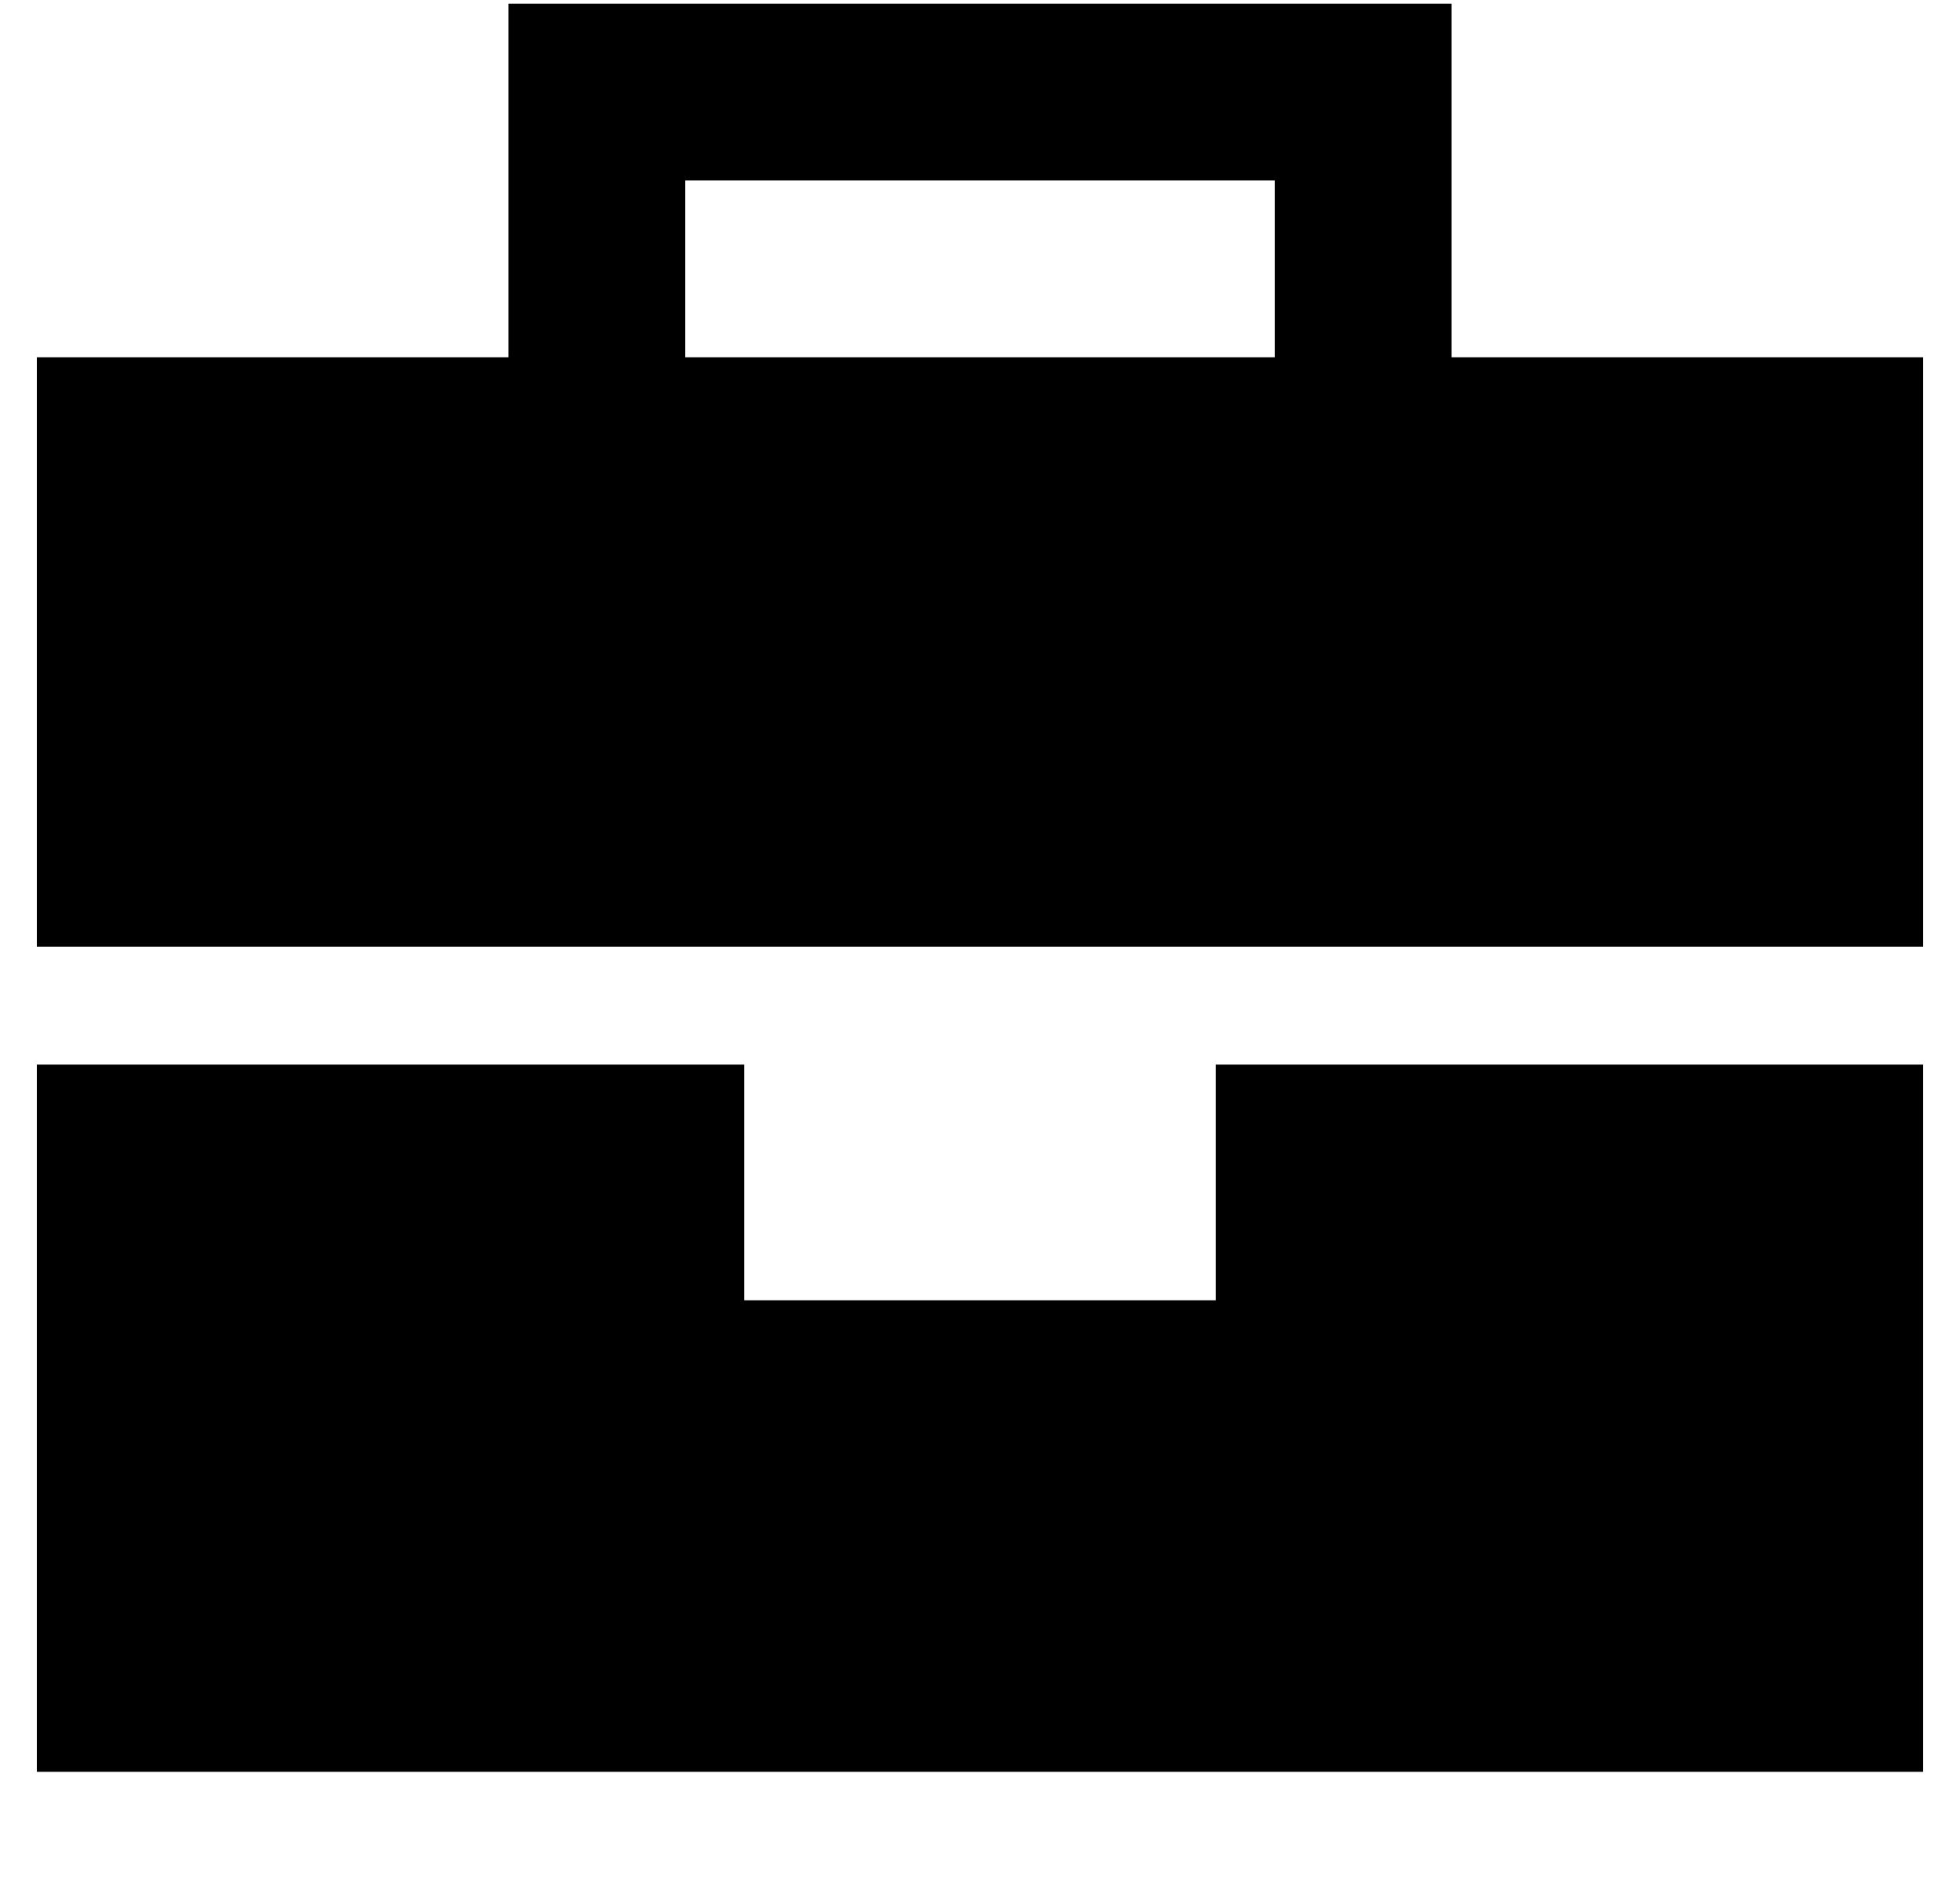 <?xml version="1.0" standalone="no"?>
<!DOCTYPE svg PUBLIC "-//W3C//DTD SVG 1.1//EN" "http://www.w3.org/Graphics/SVG/1.1/DTD/svg11.dtd" >
<svg xmlns="http://www.w3.org/2000/svg" xmlns:xlink="http://www.w3.org/1999/xlink" version="1.1" viewBox="-10 -40 532 512">
   <path fill="currentColor"
d="M128 -39h24h-24h256v24v0v72v0h128v0v160v0h-192h-320v-160v0h128v0v-72v0v-24v0zM0 249h192h-192h192v64v0h128v0v-64v0h192v0v192v0h-512v0v-192v0zM336 9h-160h160h-160v48v0h160v0v-48v0z" />
</svg>
